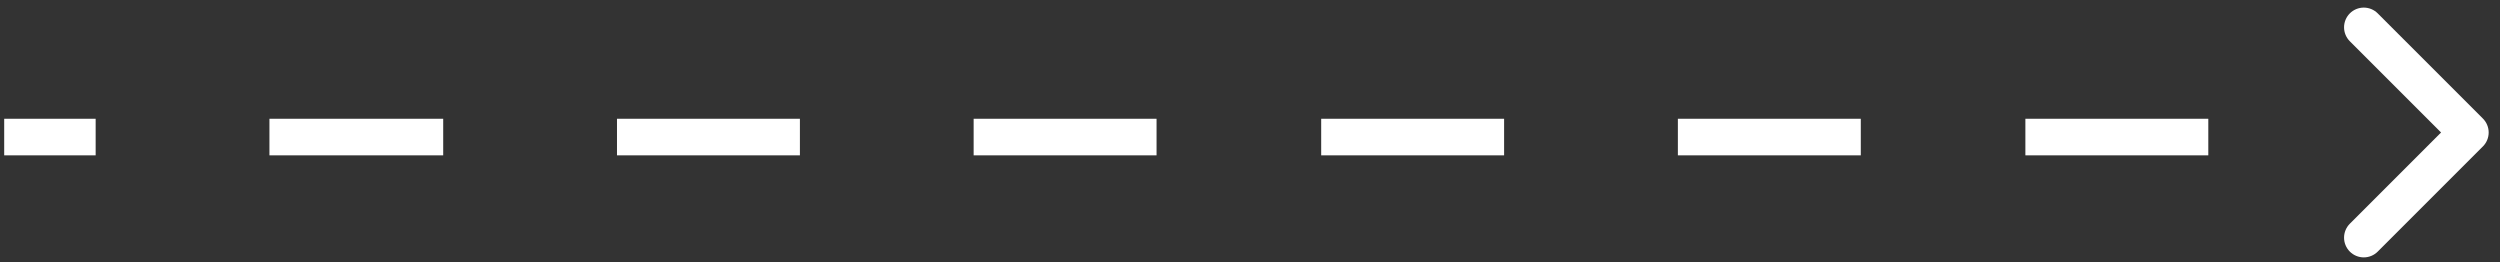 <svg width="200" height="21" viewBox="0 0 200 21" fill="none" xmlns="http://www.w3.org/2000/svg">
<rect x="0" y="0" width="200" height="21" fill="#333333" stroke="none"/>
<rect x="0.336" y="9.501" width="7.316" height="2.927" fill="white"/>
<rect x="21.555" y="9.501" width="13.901" height="2.927" fill="white"/>
<rect x="49.359" y="9.501" width="14.633" height="2.927" fill="white"/>
<rect x="77.891" y="9.501" width="14.633" height="2.927" fill="white"/>
<rect x="105.695" y="9.501" width="14.633" height="2.927" fill="white"/>
<rect x="134.23" y="9.501" width="14.633" height="2.927" fill="white"/>
<rect x="162.031" y="9.501" width="14.633" height="2.927" fill="white"/>
<path d="M189.102 19.013L197.516 10.599L189.102 2.185" stroke="white" stroke-width="3.155" stroke-linecap="round" stroke-linejoin="round"/>
</svg>
